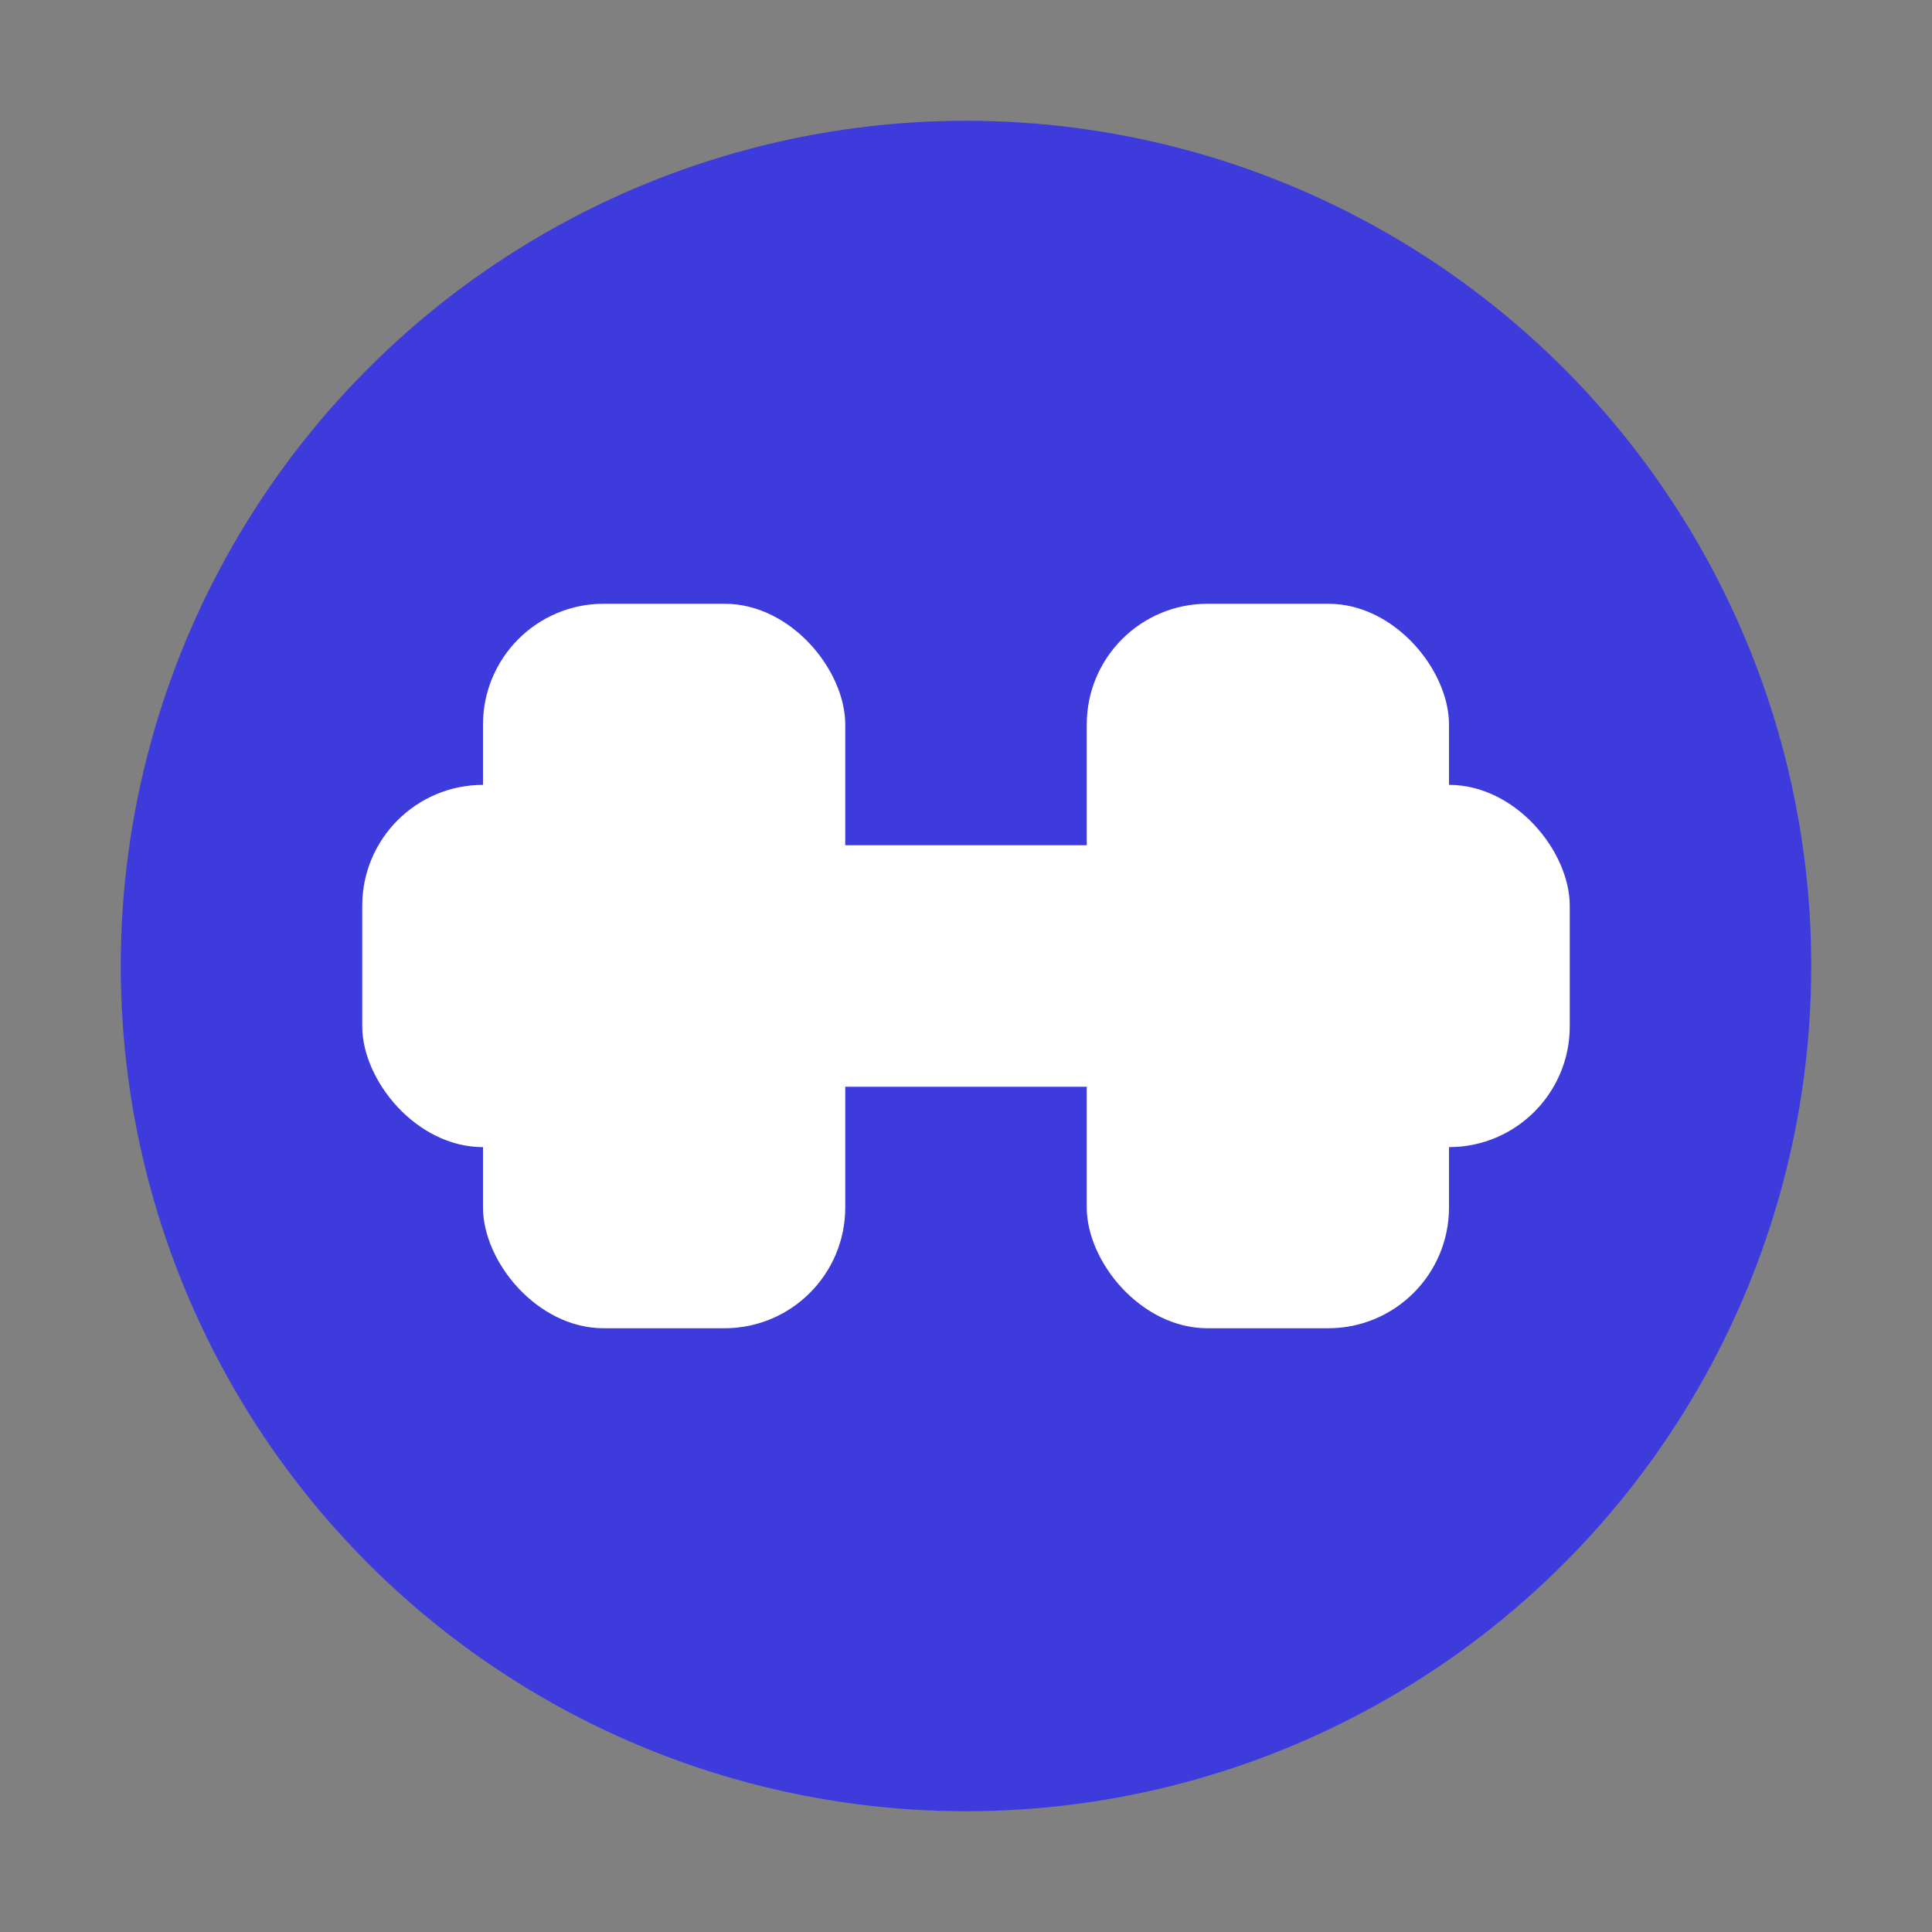 <svg width="32" height="32" viewBox="0 0 32 32" fill="none" xmlns="http://www.w3.org/2000/svg">
<rect x="0" y="0" width="32" height="32" fill="#808080" stroke="none"/>
<circle cx="16" cy="16" r="14" fill="#3E3BDD"/>
<rect x="8" y="10" width="6" height="12" rx="2" fill="white"/>
<rect x="6" y="13" width="6" height="6" rx="2" fill="white"/>
<rect x="18" y="10" width="6" height="12" rx="2" fill="white"/>
<rect x="20" y="13" width="6" height="6" rx="2" fill="white"/>
<rect x="13" y="14" width="6" height="4" fill="white"/>
</svg>
